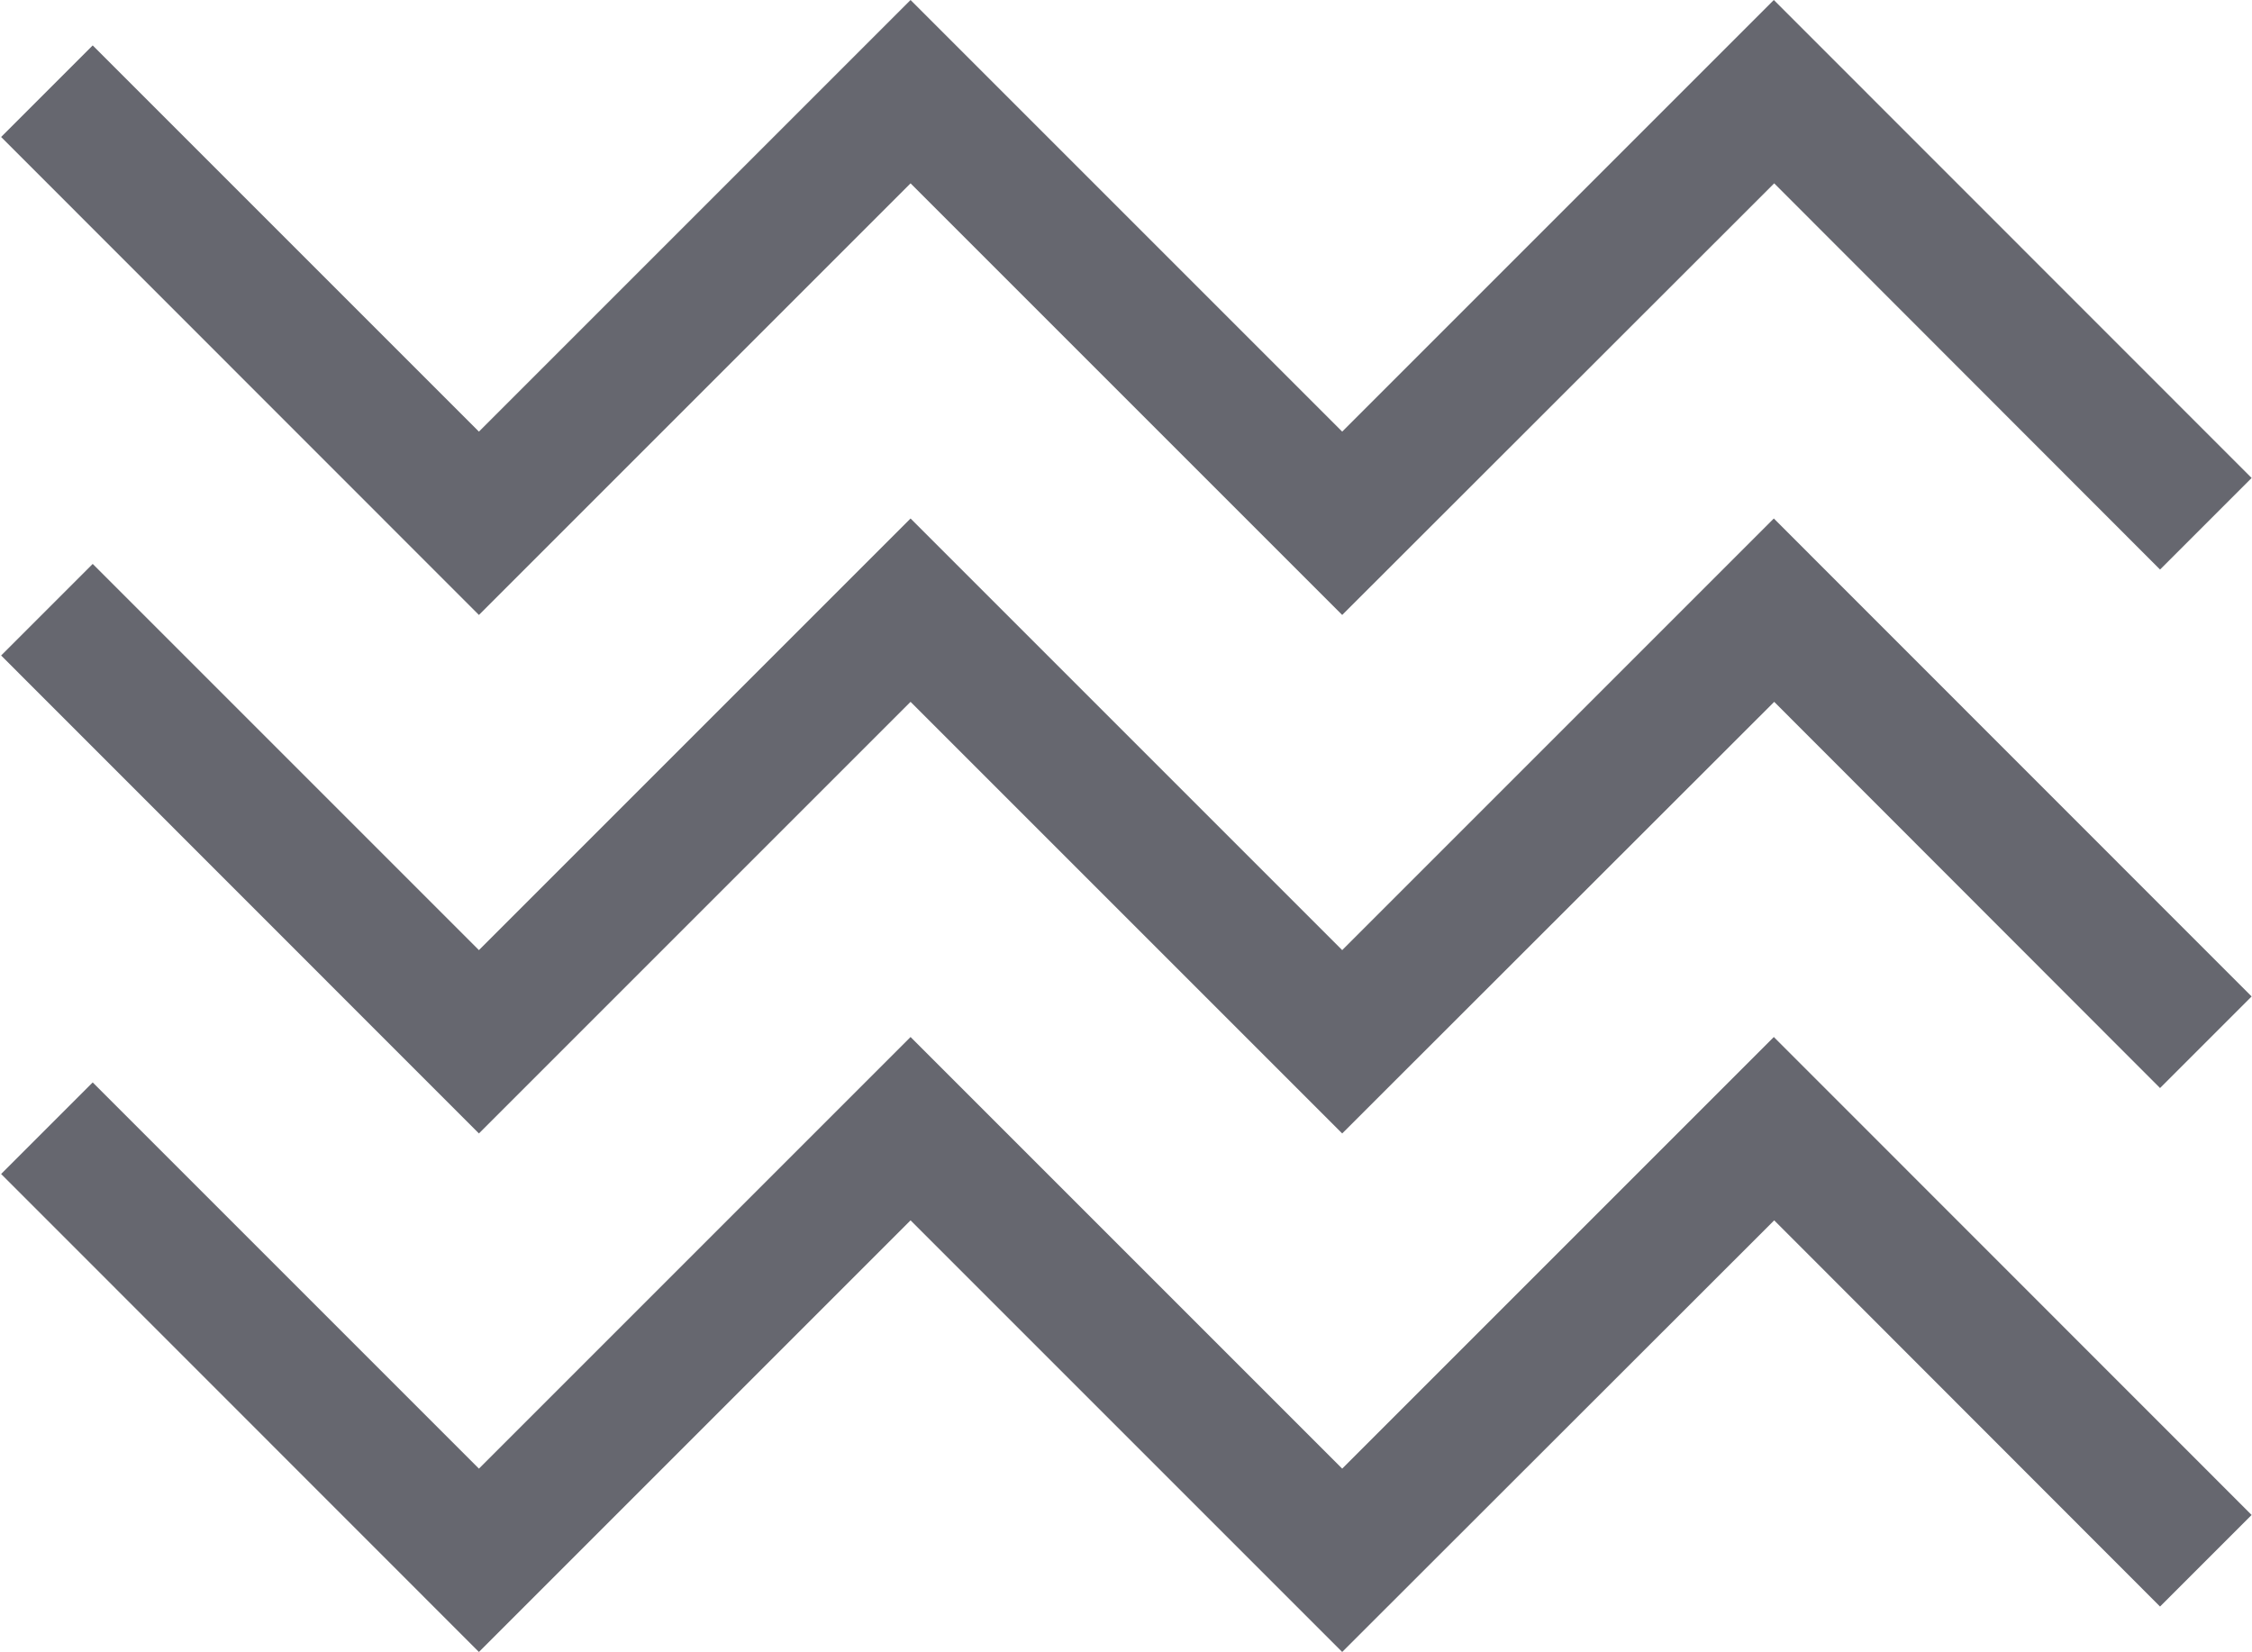 <svg xmlns="http://www.w3.org/2000/svg" width="12" height="8.805" viewBox="0 0 12 8.805">
  <g id="Group_4" data-name="Group 4" transform="translate(-103.822 -32.923)">
    <path id="Path_11" data-name="Path 11" d="M110.974,52.2l-2.3-2.3-2.3,2.3-2.546-2.547.488-.488,2.058,2.058,2.3-2.3,2.3,2.3,2.3-2.3,2.546,2.547-.488.488L113.276,49.9Z" transform="translate(0 -10.474)" fill="#66676f"/>
    <path id="Path_12" data-name="Path 12" d="M110.974,44.2l-2.3-2.3-2.3,2.3-2.546-2.547.488-.488,2.058,2.058,2.3-2.3,2.3,2.3,2.3-2.3,2.546,2.547-.488.488L113.276,41.9Z" transform="translate(0 -5.237)" fill="#66676f"/>
    <path id="Path_13" data-name="Path 13" d="M110.974,36.2l-2.3-2.3-2.3,2.3-2.546-2.547.488-.488,2.058,2.058,2.3-2.3,2.3,2.3,2.3-2.3,2.546,2.547-.488.488L113.276,33.9Z" fill="#66676f"/>
  </g>
</svg>
